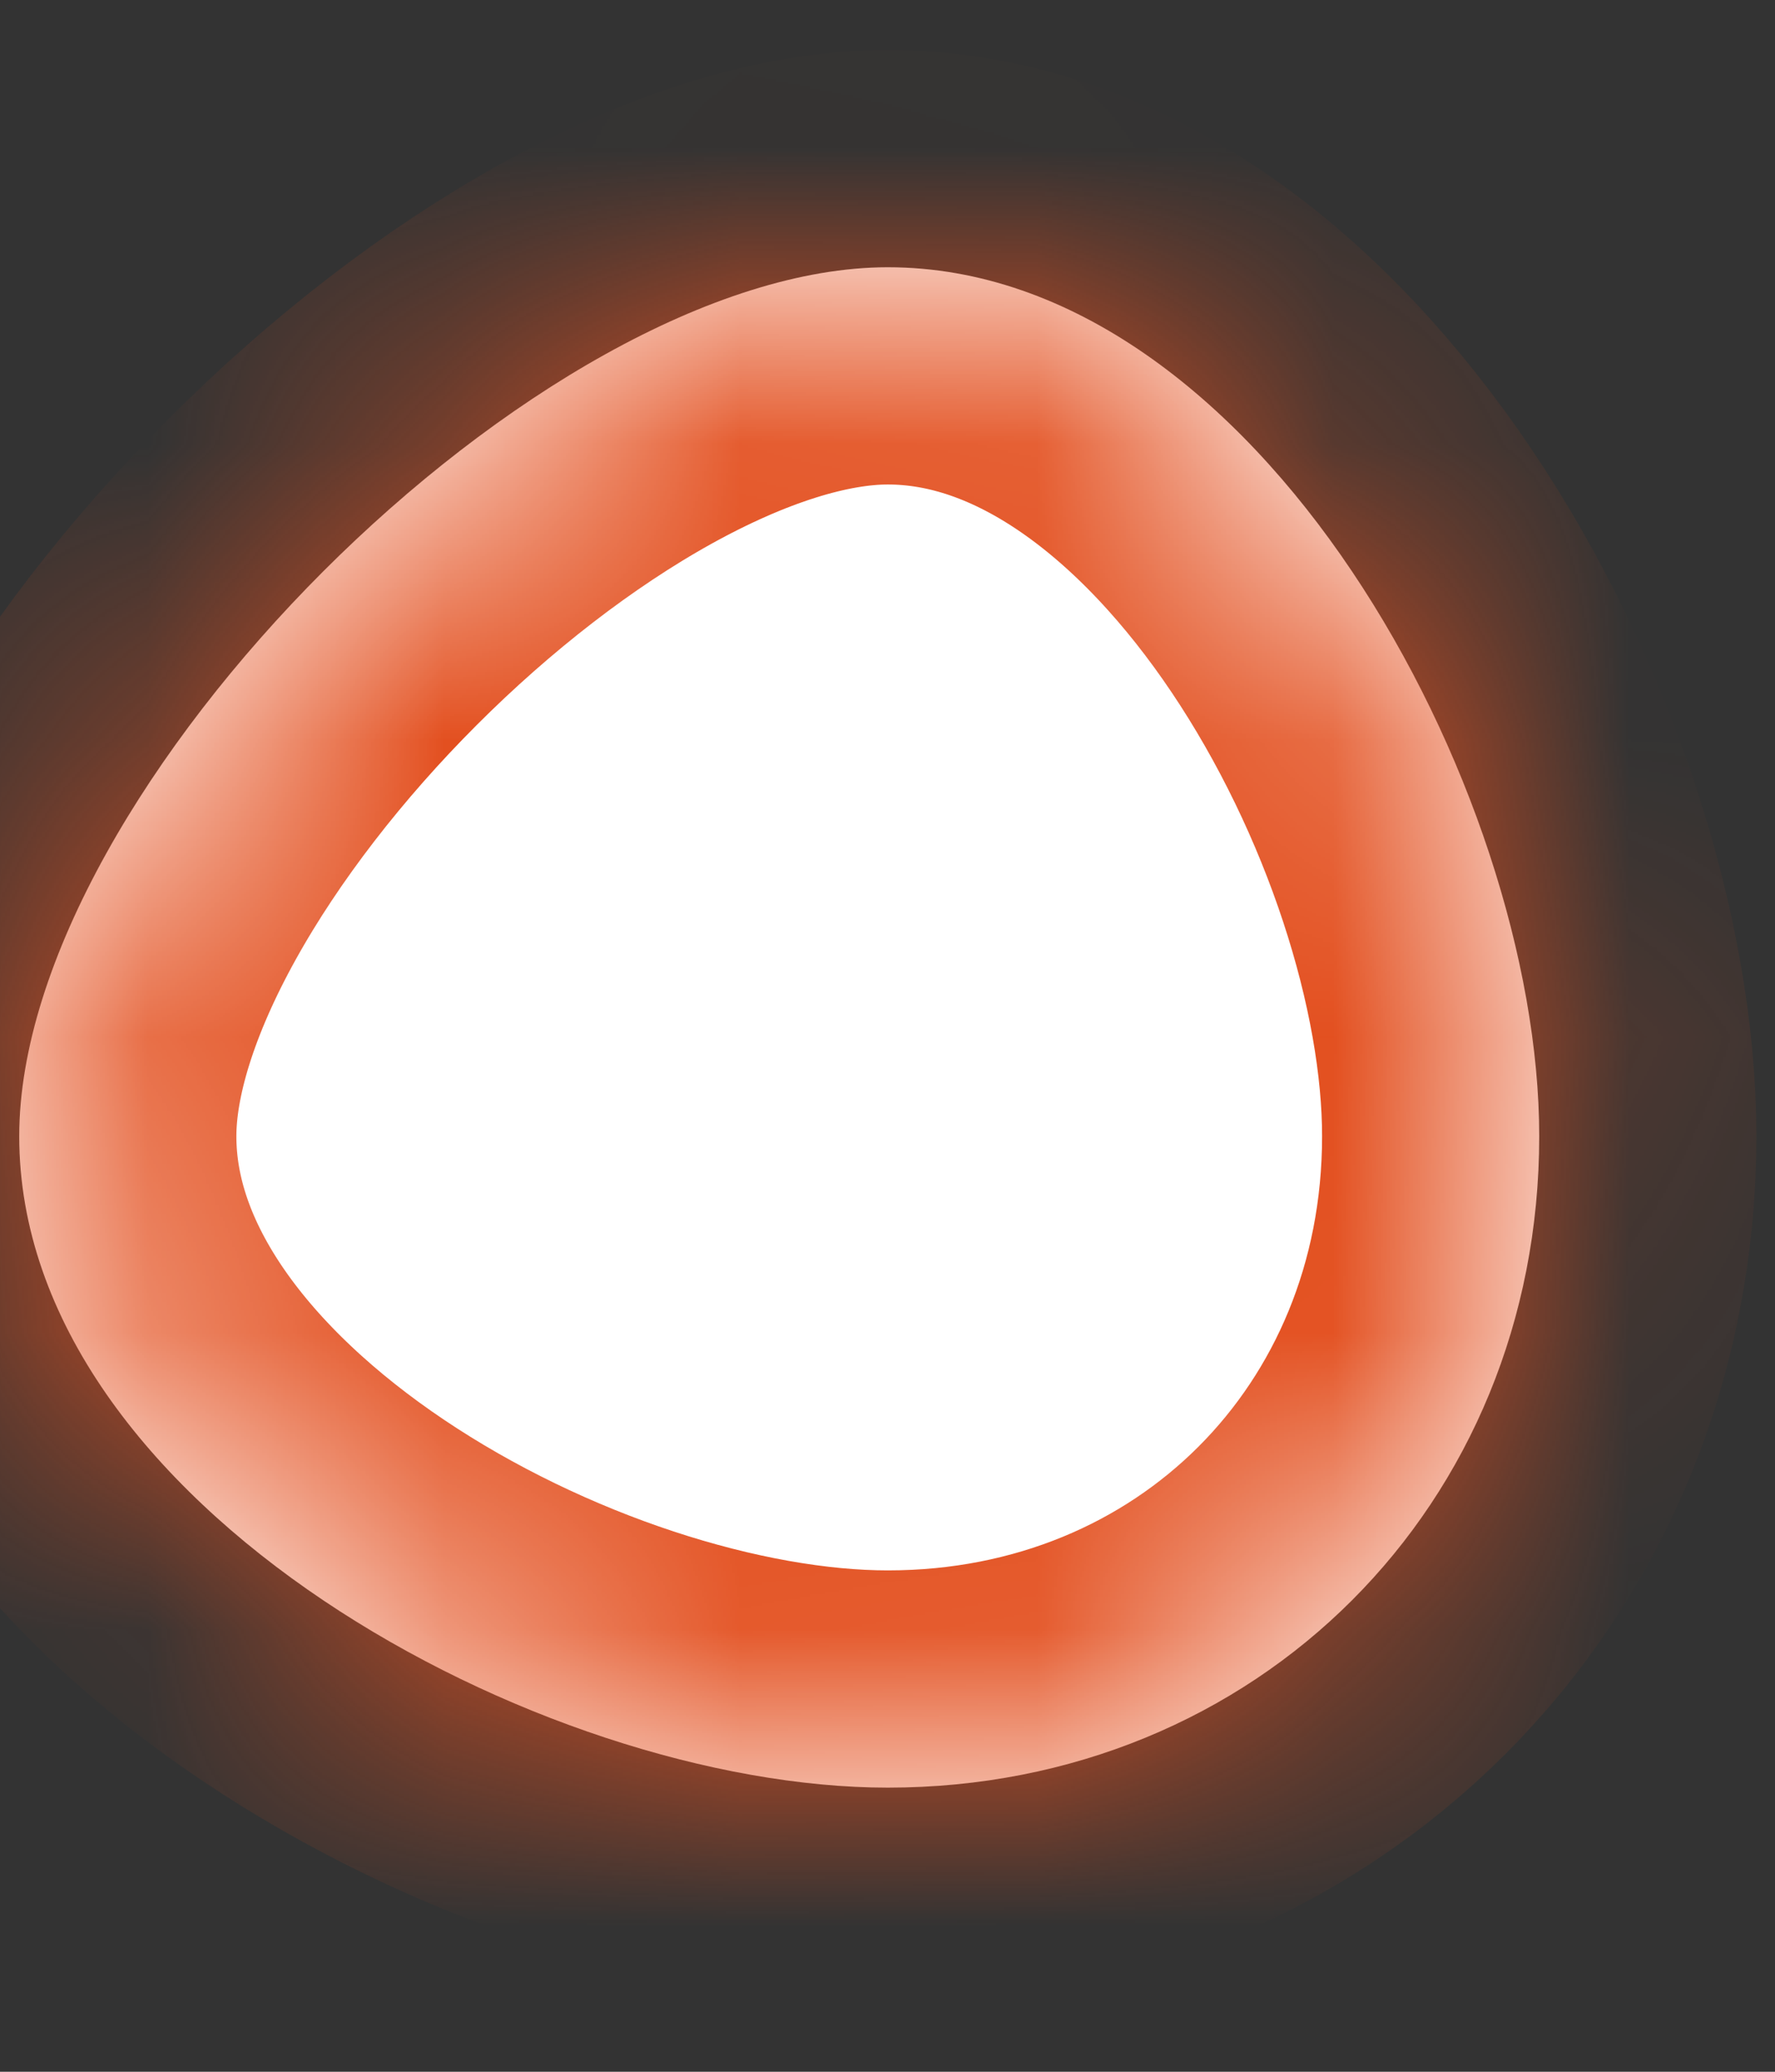 ﻿<?xml version="1.0" encoding="utf-8"?>
<svg version="1.1" xmlns:xlink="http://www.w3.org/1999/xlink" width="6px" height="7px" xmlns="http://www.w3.org/2000/svg">
  <rect width="100%" height="100%" fill="#333333" stroke="none"/>
  <defs>
    <mask fill="white" id="clip5384">
      <path d="M 3.001 6.04  C 1.827 6.04  0.065 5.086  0.065 3.839  C 0.065 2.664  1.827 0.903  3.001 0.903  C 4.249 0.903  5.203 2.664  5.203 3.839  C 5.203 5.086  4.249 6.04  3.001 6.04  Z " fill-rule="evenodd" />
    </mask>
  </defs>
  <g transform="matrix(1 0 0 1 -1028 -387 )">
    <path d="M 3.001 6.04  C 1.827 6.04  0.065 5.086  0.065 3.839  C 0.065 2.664  1.827 0.903  3.001 0.903  C 4.249 0.903  5.203 2.664  5.203 3.839  C 5.203 5.086  4.249 6.04  3.001 6.04  Z " fill-rule="nonzero" fill="#ffffff" stroke="none" transform="matrix(1 0 0 1 1028 387 )" />
    <path d="M 3.001 6.04  C 1.827 6.04  0.065 5.086  0.065 3.839  C 0.065 2.664  1.827 0.903  3.001 0.903  C 4.249 0.903  5.203 2.664  5.203 3.839  C 5.203 5.086  4.249 6.04  3.001 6.04  Z " stroke-width="1.468" stroke="#e35020" fill="none" transform="matrix(1 0 0 1 1028 387 )" mask="url(#clip5384)" />
  </g>
</svg>
